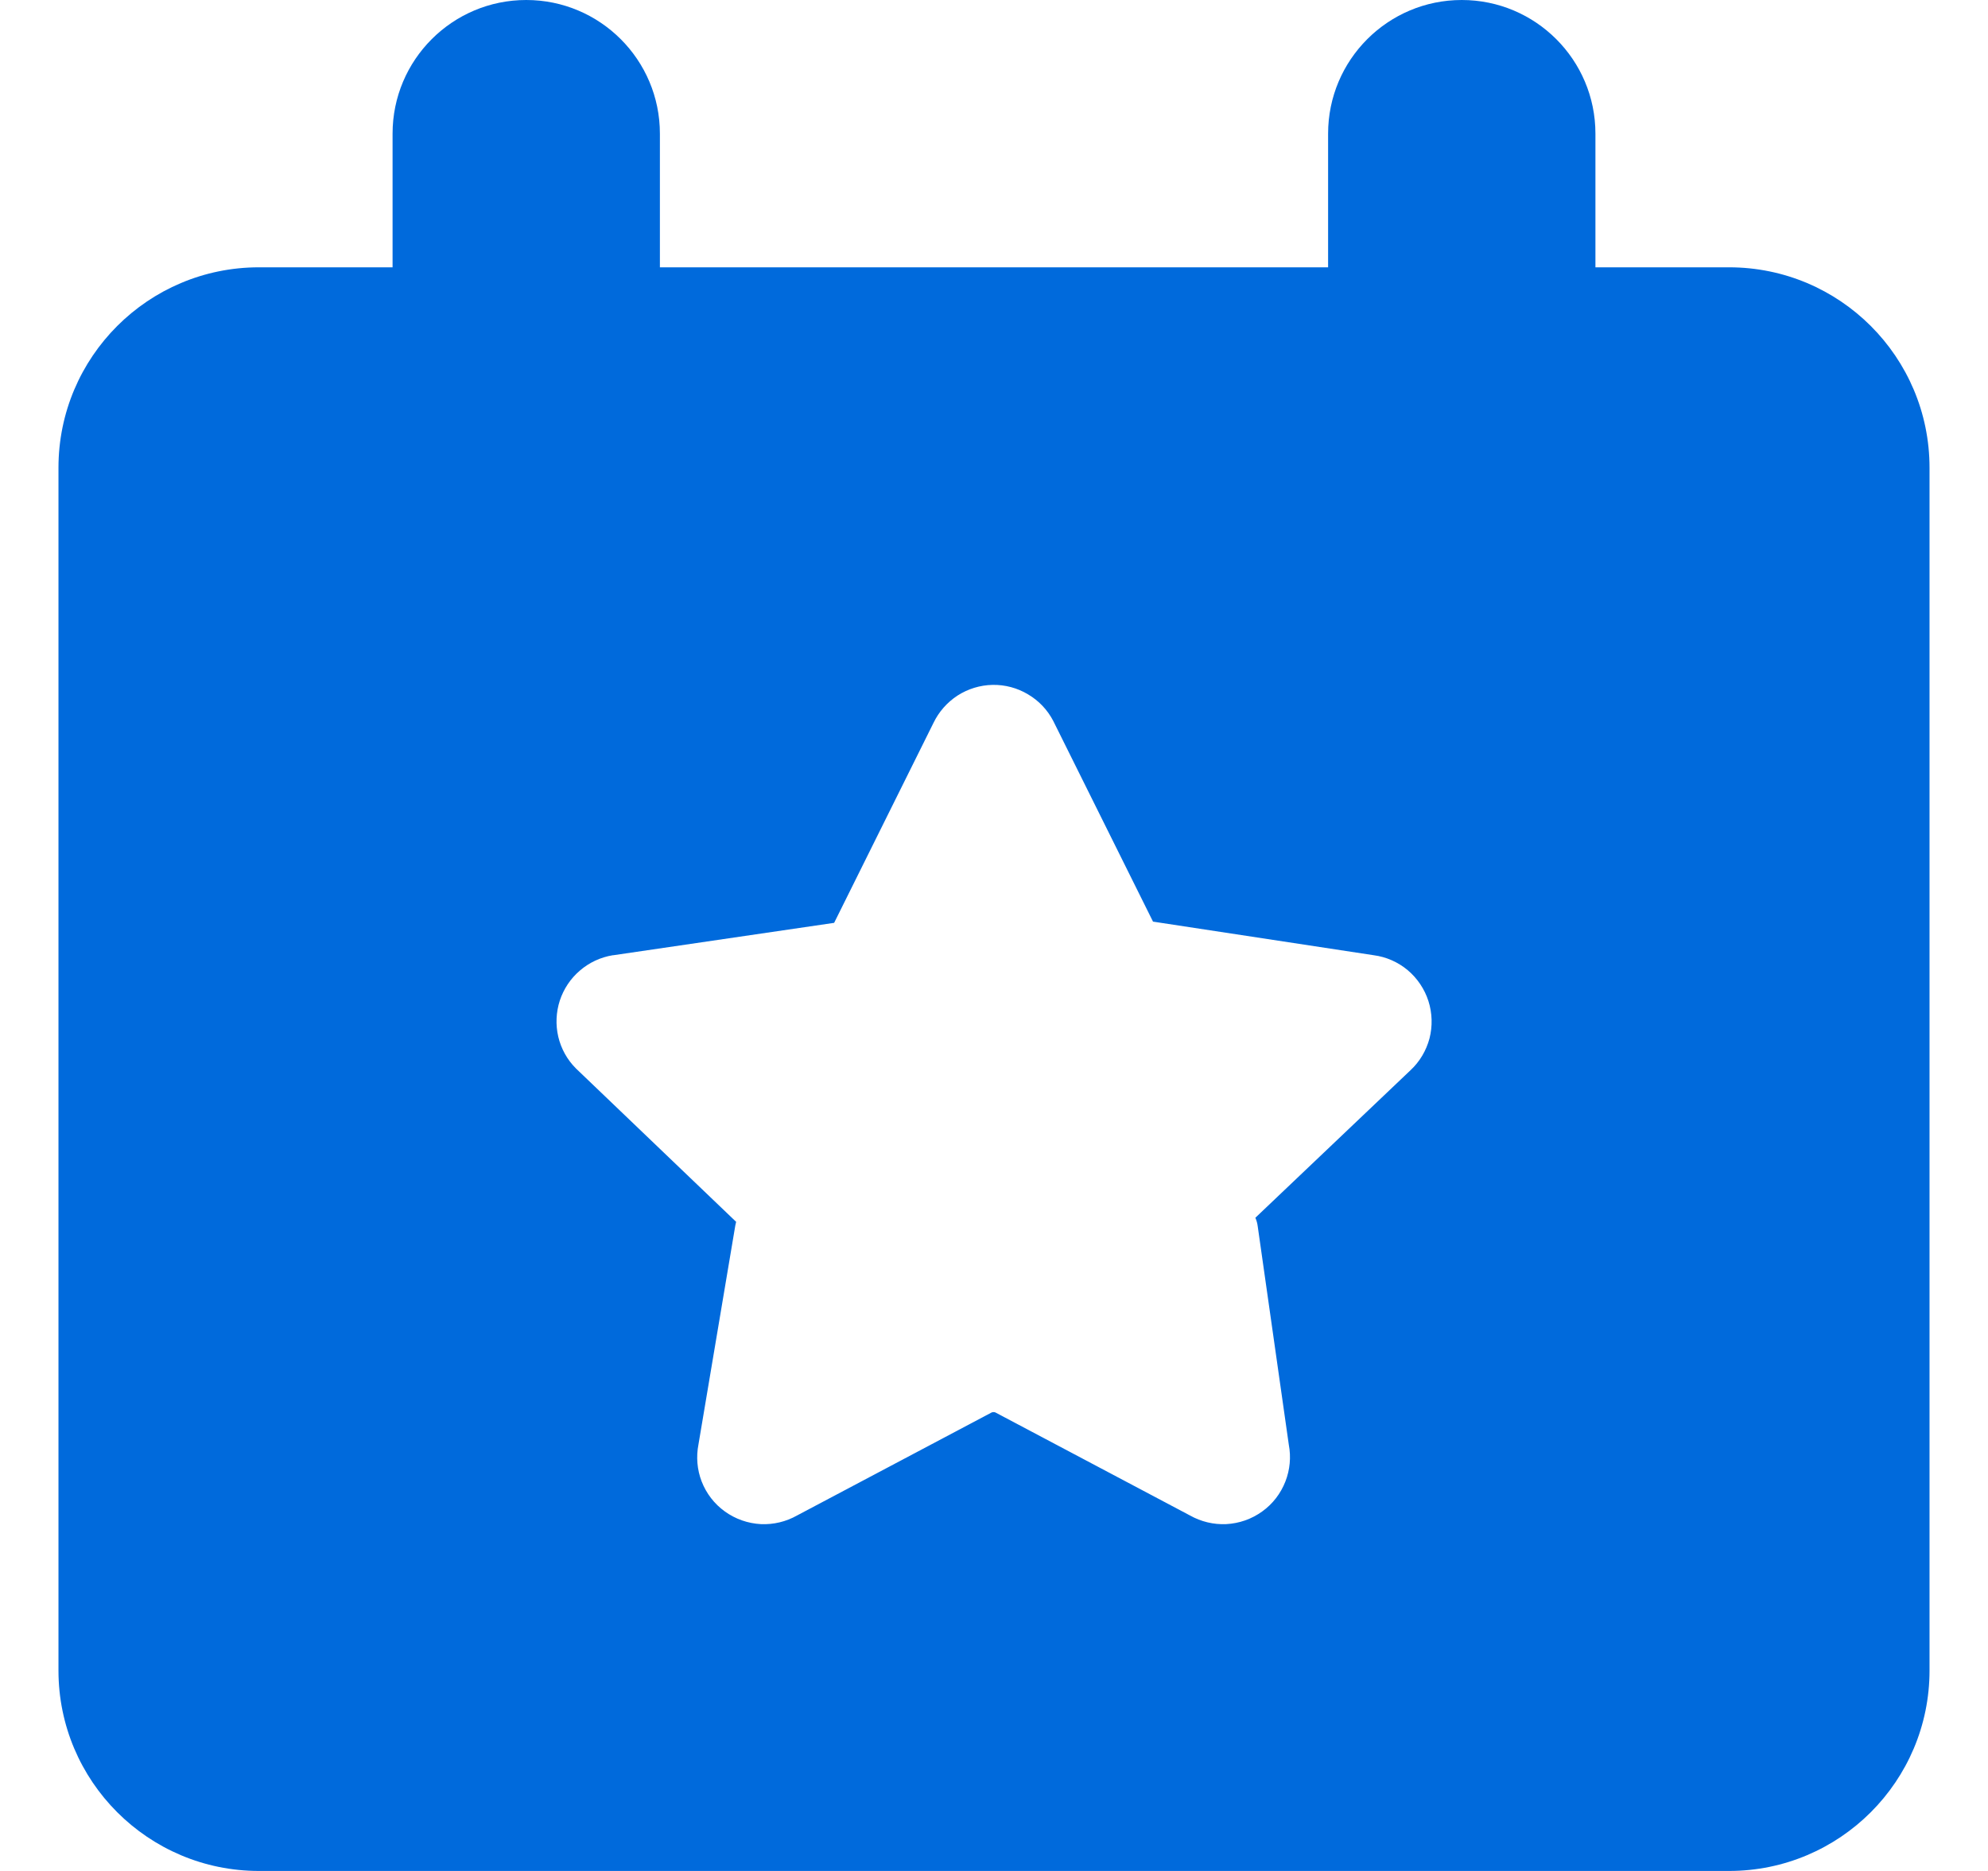 <svg width="17" height="16" viewBox="0 0 17 16" fill="none" xmlns="http://www.w3.org/2000/svg">
<path fill-rule="evenodd" clip-rule="evenodd" d="M5.643 1.143C5.643 0.512 5.131 0 4.5 0C3.869 0 3.357 0.512 3.357 1.143V2.286H2.214C1.268 2.286 0.5 3.053 0.5 4V14.286C0.5 15.232 1.268 16 2.214 16H14.786C15.732 16 16.5 15.232 16.5 14.286V4C16.5 3.053 15.732 2.286 14.786 2.286H13.643V1.143C13.643 0.512 13.131 0 12.5 0C11.869 0 11.357 0.512 11.357 1.143V2.286H5.643V1.143ZM8.488 5.857C8.594 5.855 8.7 5.883 8.791 5.938C8.883 5.992 8.958 6.071 9.007 6.166L9.009 6.17L9.86 7.882L9.863 7.882L11.748 8.169C11.854 8.183 11.954 8.227 12.037 8.296C12.12 8.366 12.182 8.458 12.215 8.561C12.248 8.665 12.251 8.775 12.224 8.881C12.196 8.985 12.14 9.08 12.061 9.153L10.735 10.414C10.745 10.437 10.752 10.461 10.755 10.486L11.021 12.355C11.041 12.46 11.031 12.569 10.992 12.669C10.952 12.772 10.883 12.862 10.793 12.926C10.703 12.991 10.597 13.028 10.486 13.034C10.378 13.039 10.27 13.013 10.176 12.96L8.512 12.079C8.507 12.077 8.502 12.076 8.496 12.076C8.491 12.076 8.485 12.077 8.48 12.079L6.816 12.96C6.722 13.013 6.615 13.039 6.506 13.034C6.396 13.028 6.289 12.991 6.199 12.926C6.109 12.862 6.04 12.772 6 12.669C5.961 12.568 5.952 12.458 5.973 12.351L6.288 10.479C6.29 10.469 6.292 10.459 6.295 10.449L4.93 9.142L4.924 9.136C4.85 9.062 4.798 8.968 4.774 8.866C4.75 8.763 4.755 8.656 4.787 8.557C4.82 8.457 4.879 8.368 4.959 8.3C5.039 8.231 5.136 8.186 5.24 8.169L5.244 8.169L7.133 7.892L7.134 7.89L7.982 6.183C8.028 6.087 8.099 6.007 8.187 5.949C8.277 5.891 8.381 5.859 8.488 5.857Z" fill="#006ADC"/>
</svg>
